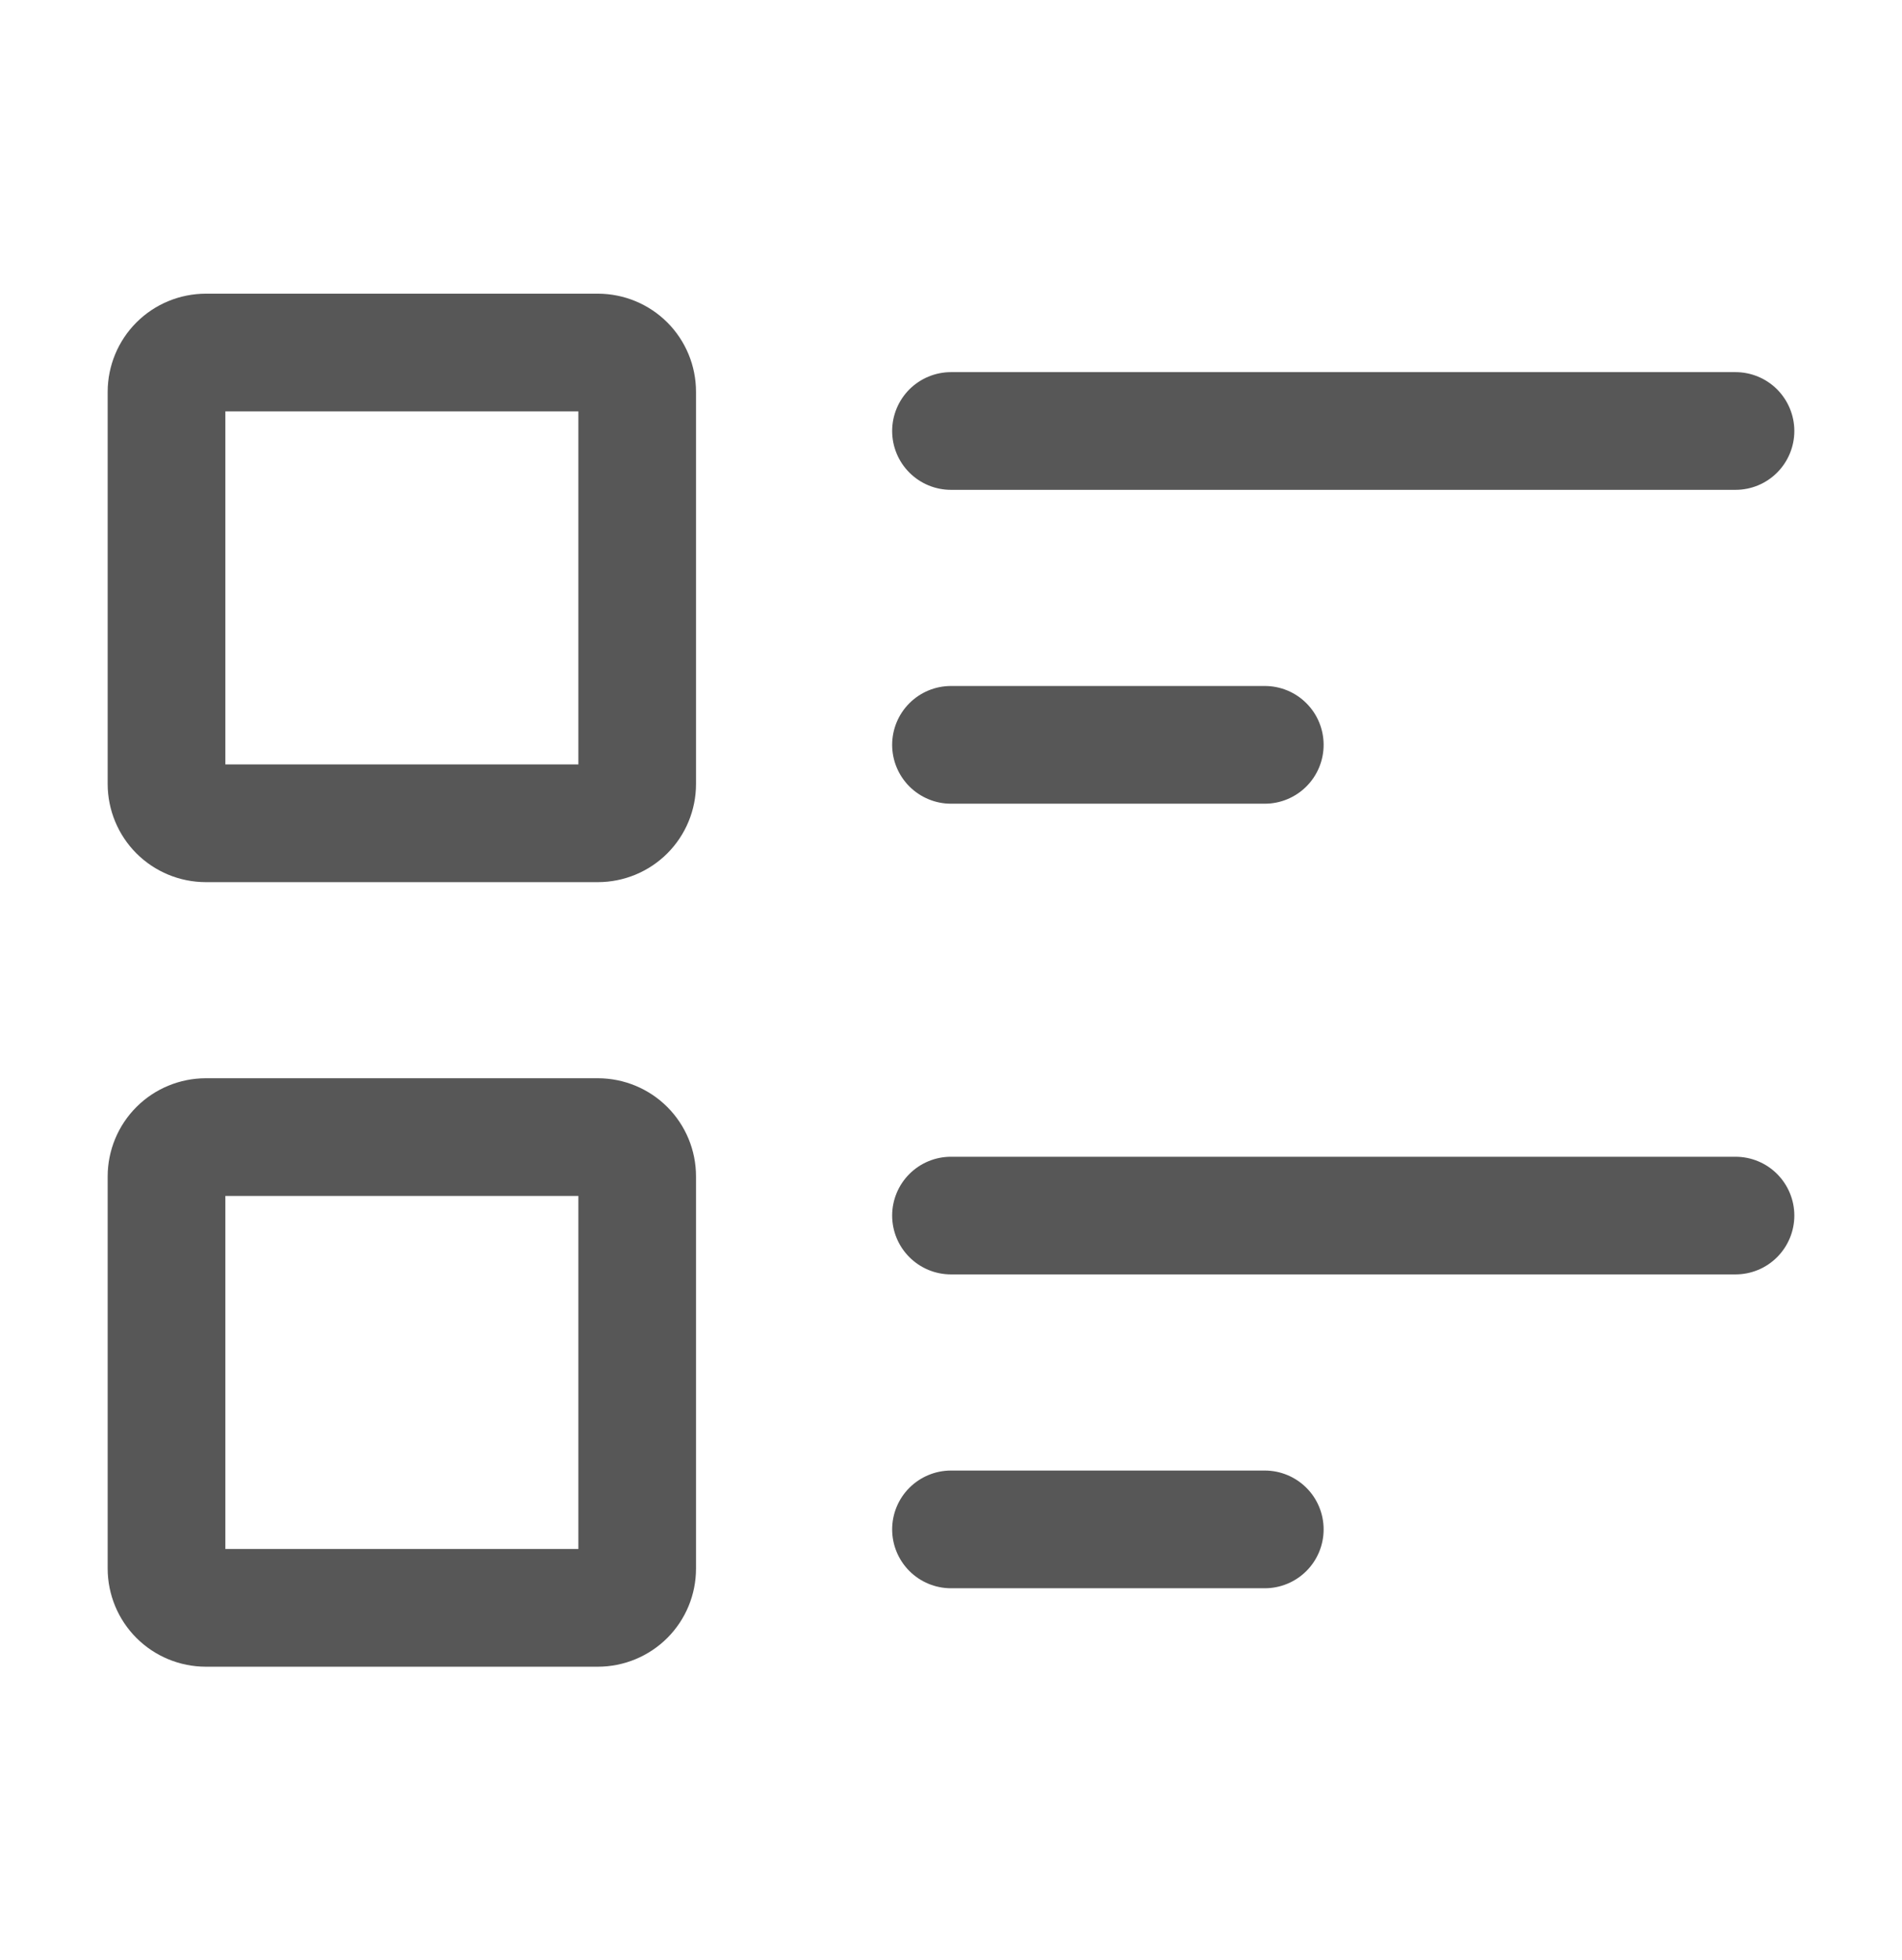 <svg width="33" height="34" viewBox="0 0 33 34" fill="none" xmlns="http://www.w3.org/2000/svg">
<path d="M10.375 15.304H3.57C3.118 15.303 2.686 15.124 2.367 14.805C2.048 14.486 1.869 14.053 1.868 13.602V6.797C1.869 6.346 2.048 5.913 2.367 5.594C2.686 5.275 3.118 5.096 3.57 5.095H10.375C10.826 5.096 11.259 5.275 11.578 5.594C11.897 5.913 12.076 6.346 12.076 6.797V13.602C12.076 14.053 11.897 14.486 11.578 14.805C11.259 15.124 10.826 15.303 10.375 15.304ZM3.91 13.262H10.035V7.137H3.91V13.262Z" fill="#575757"/>
<path d="M30.111 8.498H16.5C16.229 8.498 15.97 8.391 15.778 8.199C15.587 8.008 15.479 7.748 15.479 7.477C15.479 7.207 15.587 6.947 15.778 6.755C15.97 6.564 16.229 6.456 16.5 6.456H30.111C30.382 6.456 30.642 6.564 30.833 6.755C31.024 6.947 31.132 7.207 31.132 7.477C31.132 7.748 31.024 8.008 30.833 8.199C30.642 8.391 30.382 8.498 30.111 8.498Z" fill="#575757"/>
<path d="M21.945 13.943H16.5C16.229 13.943 15.97 13.835 15.778 13.644C15.587 13.452 15.479 13.193 15.479 12.922C15.479 12.651 15.587 12.391 15.778 12.2C15.97 12.008 16.229 11.901 16.5 11.901H21.945C22.215 11.901 22.475 12.008 22.666 12.2C22.858 12.391 22.965 12.651 22.965 12.922C22.965 13.193 22.858 13.452 22.666 13.644C22.475 13.835 22.215 13.943 21.945 13.943Z" fill="#575757"/>
<path d="M10.375 28.915H3.57C3.118 28.914 2.686 28.735 2.367 28.416C2.048 28.097 1.869 27.665 1.868 27.213V20.408C1.869 19.957 2.048 19.524 2.367 19.205C2.686 18.886 3.118 18.707 3.57 18.706H10.375C10.826 18.707 11.259 18.886 11.578 19.205C11.897 19.524 12.076 19.957 12.076 20.408V27.213C12.076 27.665 11.897 28.097 11.578 28.416C11.259 28.735 10.826 28.914 10.375 28.915ZM3.91 26.873H10.035V20.748H3.91V26.873Z" fill="#575757"/>
<path d="M30.111 22.109H16.5C16.229 22.109 15.97 22.002 15.778 21.81C15.587 21.619 15.479 21.359 15.479 21.088C15.479 20.818 15.587 20.558 15.778 20.367C15.97 20.175 16.229 20.068 16.5 20.068H30.111C30.382 20.068 30.642 20.175 30.833 20.367C31.024 20.558 31.132 20.818 31.132 21.088C31.132 21.359 31.024 21.619 30.833 21.81C30.642 22.002 30.382 22.109 30.111 22.109Z" fill="#575757"/>
<path d="M21.945 27.554H16.5C16.229 27.554 15.97 27.446 15.778 27.255C15.587 27.063 15.479 26.804 15.479 26.533C15.479 26.262 15.587 26.002 15.778 25.811C15.97 25.62 16.229 25.512 16.5 25.512H21.945C22.215 25.512 22.475 25.62 22.666 25.811C22.858 26.002 22.965 26.262 22.965 26.533C22.965 26.804 22.858 27.063 22.666 27.255C22.475 27.446 22.215 27.554 21.945 27.554Z" fill="#575757"/>
</svg>
